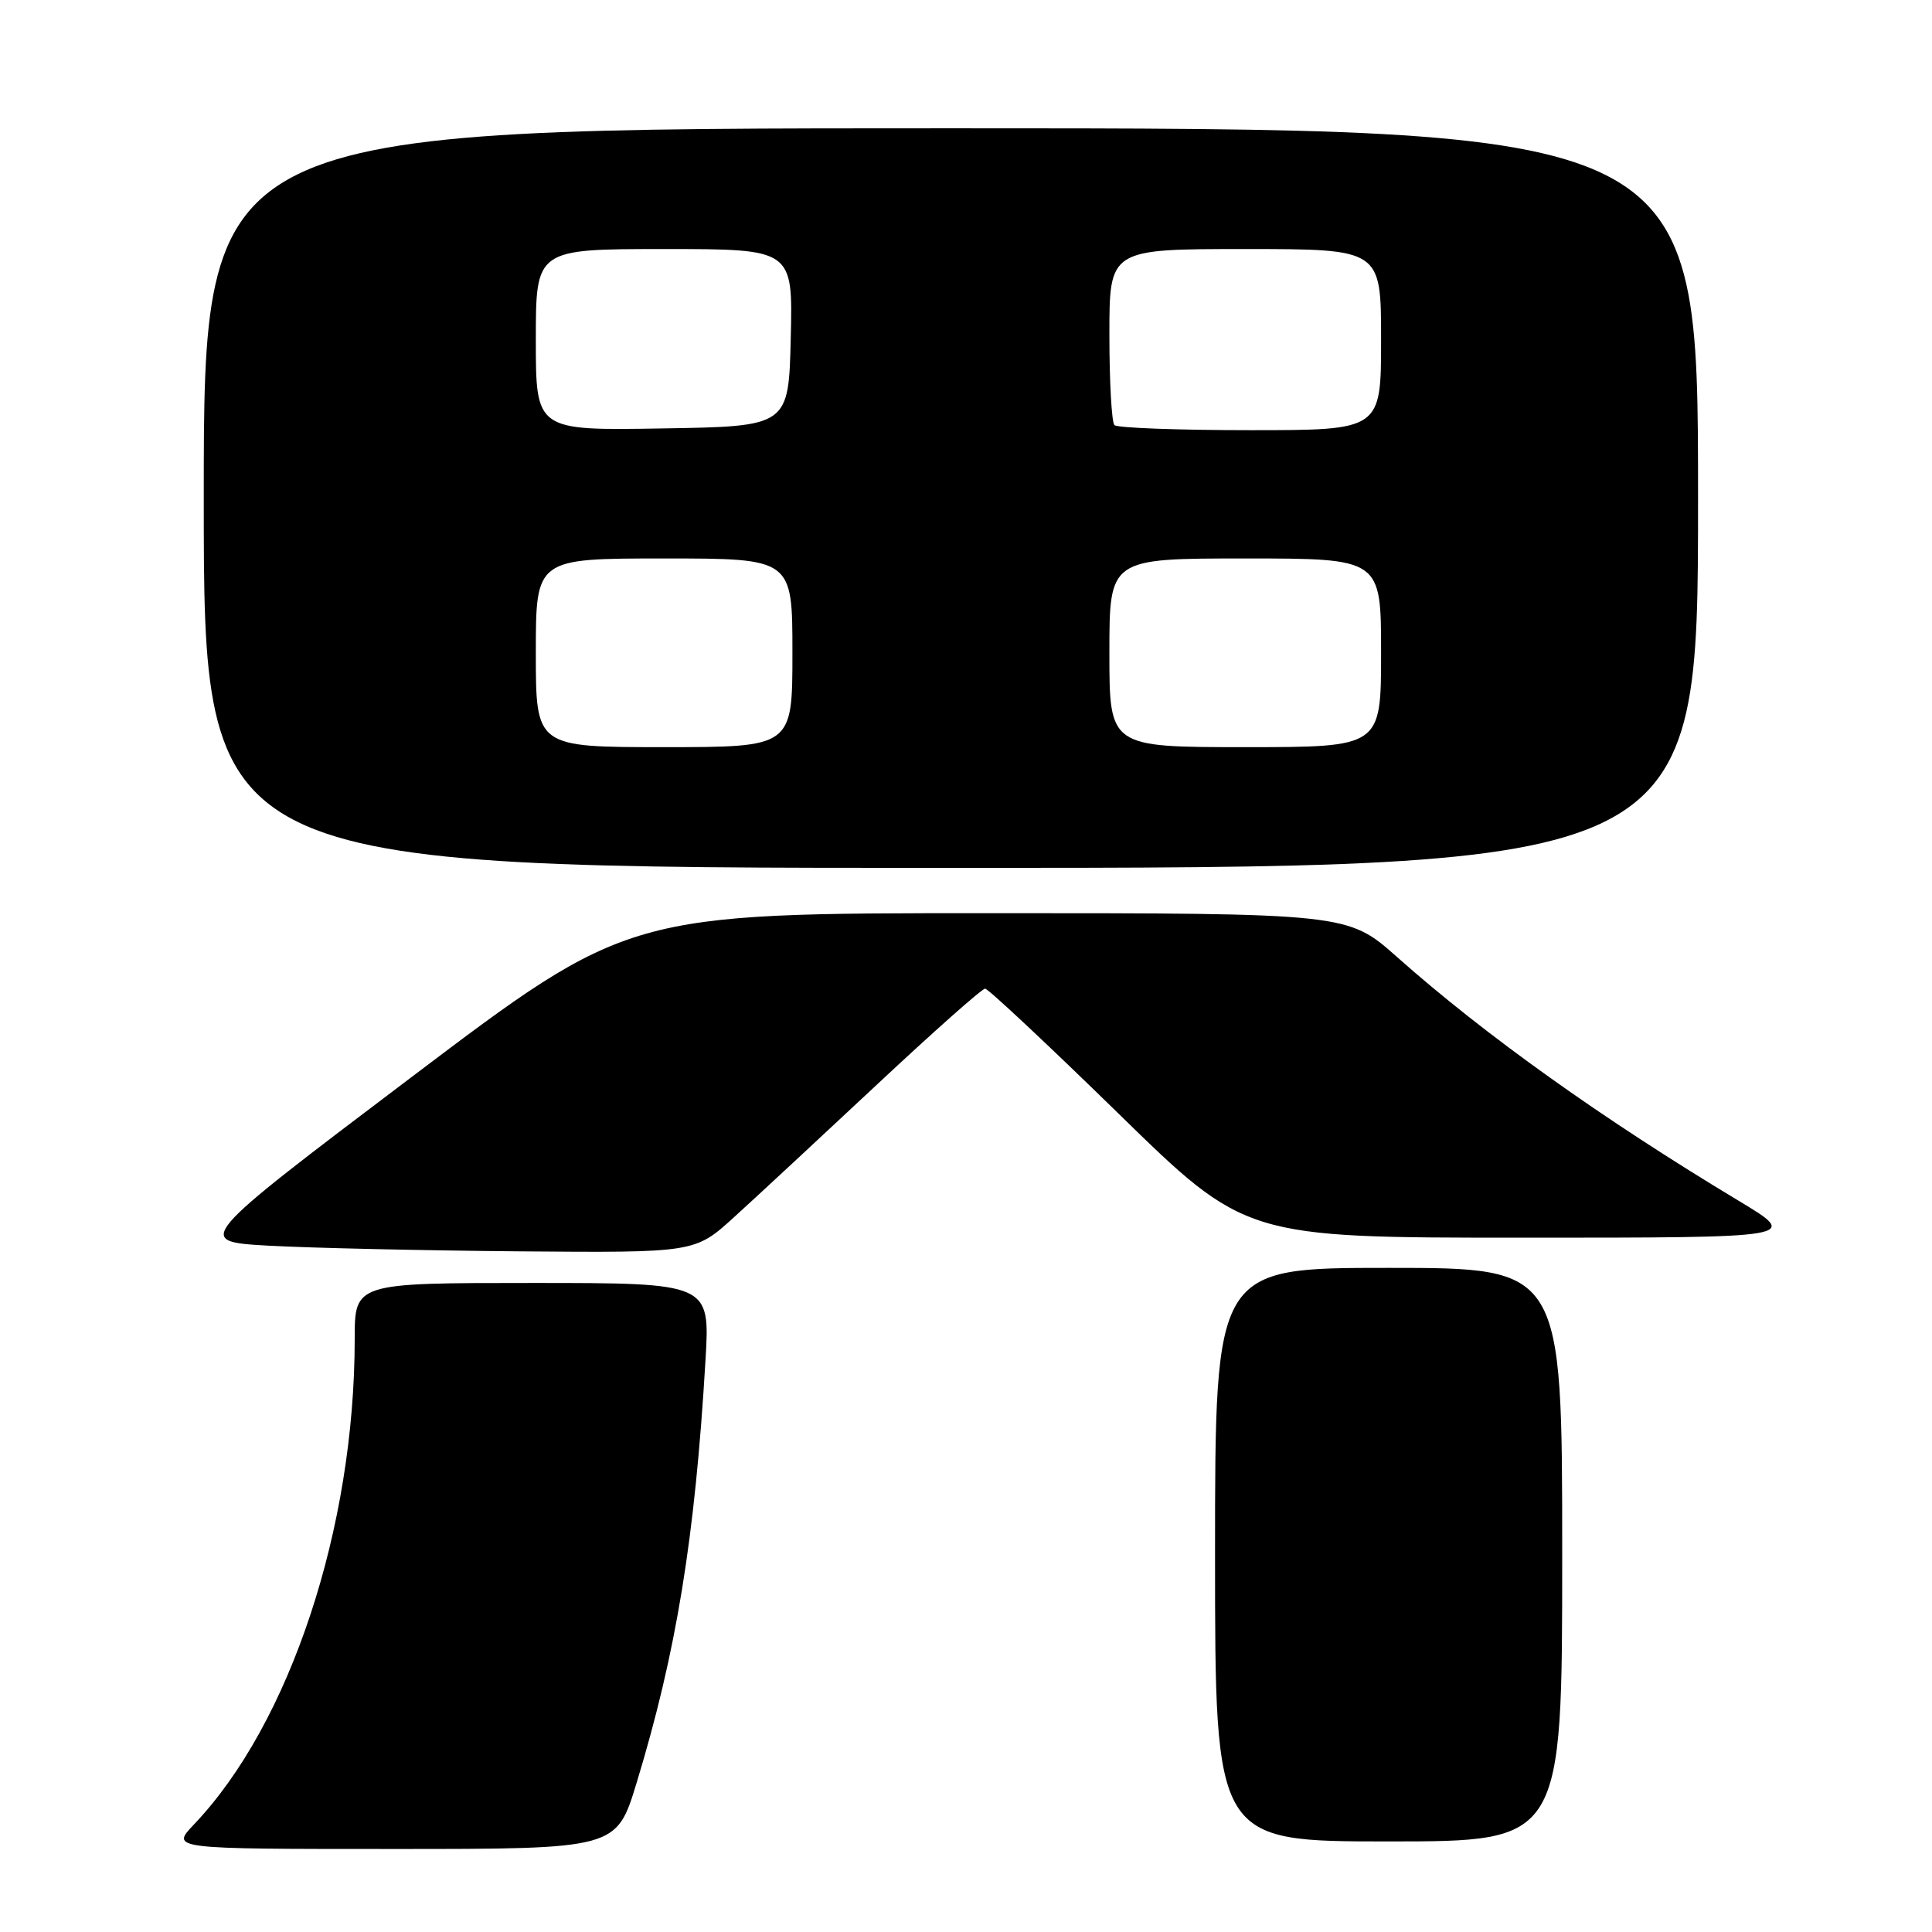 <?xml version="1.0" encoding="UTF-8" standalone="no"?>
<!DOCTYPE svg PUBLIC "-//W3C//DTD SVG 1.1//EN" "http://www.w3.org/Graphics/SVG/1.1/DTD/svg11.dtd" >
<svg xmlns="http://www.w3.org/2000/svg" xmlns:xlink="http://www.w3.org/1999/xlink" version="1.1" viewBox="0 0 256 256">
 <g >
 <path fill="currentColor"
d=" M 84.35 236.25 C 89.62 218.94 92.09 203.84 93.48 180.25 C 94.09 170.00 94.09 170.00 70.55 170.00 C 47.00 170.00 47.00 170.00 47.00 177.43 C 47.00 202.48 38.42 228.40 25.70 241.75 C 22.61 245.00 22.61 245.00 52.15 245.00 C 81.68 245.00 81.68 245.00 84.35 236.25 Z  M 207.00 206.00 C 207.00 168.00 207.00 168.00 184.00 168.00 C 161.00 168.00 161.00 168.00 161.00 206.00 C 161.00 244.00 161.00 244.00 184.00 244.00 C 207.00 244.00 207.00 244.00 207.00 206.00 Z  M 97.29 161.26 C 100.16 158.66 108.64 150.78 116.15 143.76 C 123.65 136.74 130.12 131.00 130.53 131.00 C 130.93 131.00 138.86 138.43 148.15 147.50 C 165.03 164.00 165.03 164.00 201.77 164.00 C 238.50 164.00 238.50 164.00 230.40 159.12 C 212.29 148.23 196.81 137.19 185.15 126.84 C 178.58 121.00 178.58 121.00 130.92 121.00 C 83.27 121.00 83.27 121.00 54.49 142.75 C 25.72 164.50 25.72 164.50 35.61 165.06 C 41.05 165.36 55.98 165.70 68.79 165.81 C 92.09 166.00 92.09 166.00 97.29 161.26 Z  M 225.00 66.00 C 225.00 17.00 225.00 17.00 126.00 17.00 C 27.00 17.00 27.00 17.00 27.00 66.00 C 27.00 115.00 27.00 115.00 126.00 115.00 C 225.00 115.00 225.00 115.00 225.00 66.00 Z  M 71.00 86.50 C 71.00 74.00 71.00 74.00 88.00 74.00 C 105.00 74.00 105.00 74.00 105.00 86.50 C 105.00 99.00 105.00 99.00 88.00 99.00 C 71.00 99.00 71.00 99.00 71.00 86.50 Z  M 147.00 86.50 C 147.00 74.00 147.00 74.00 165.00 74.00 C 183.00 74.00 183.00 74.00 183.00 86.50 C 183.00 99.00 183.00 99.00 165.00 99.00 C 147.00 99.00 147.00 99.00 147.00 86.50 Z  M 71.00 45.02 C 71.00 33.00 71.00 33.00 88.03 33.00 C 105.06 33.00 105.06 33.00 104.78 44.75 C 104.50 56.50 104.50 56.50 87.75 56.77 C 71.00 57.05 71.00 57.05 71.00 45.02 Z  M 147.67 56.33 C 147.30 55.97 147.00 50.57 147.00 44.33 C 147.00 33.00 147.00 33.00 165.00 33.00 C 183.00 33.00 183.00 33.00 183.00 45.00 C 183.00 57.00 183.00 57.00 165.67 57.00 C 156.13 57.00 148.03 56.70 147.67 56.33 Z "/>
</g>
</svg>
